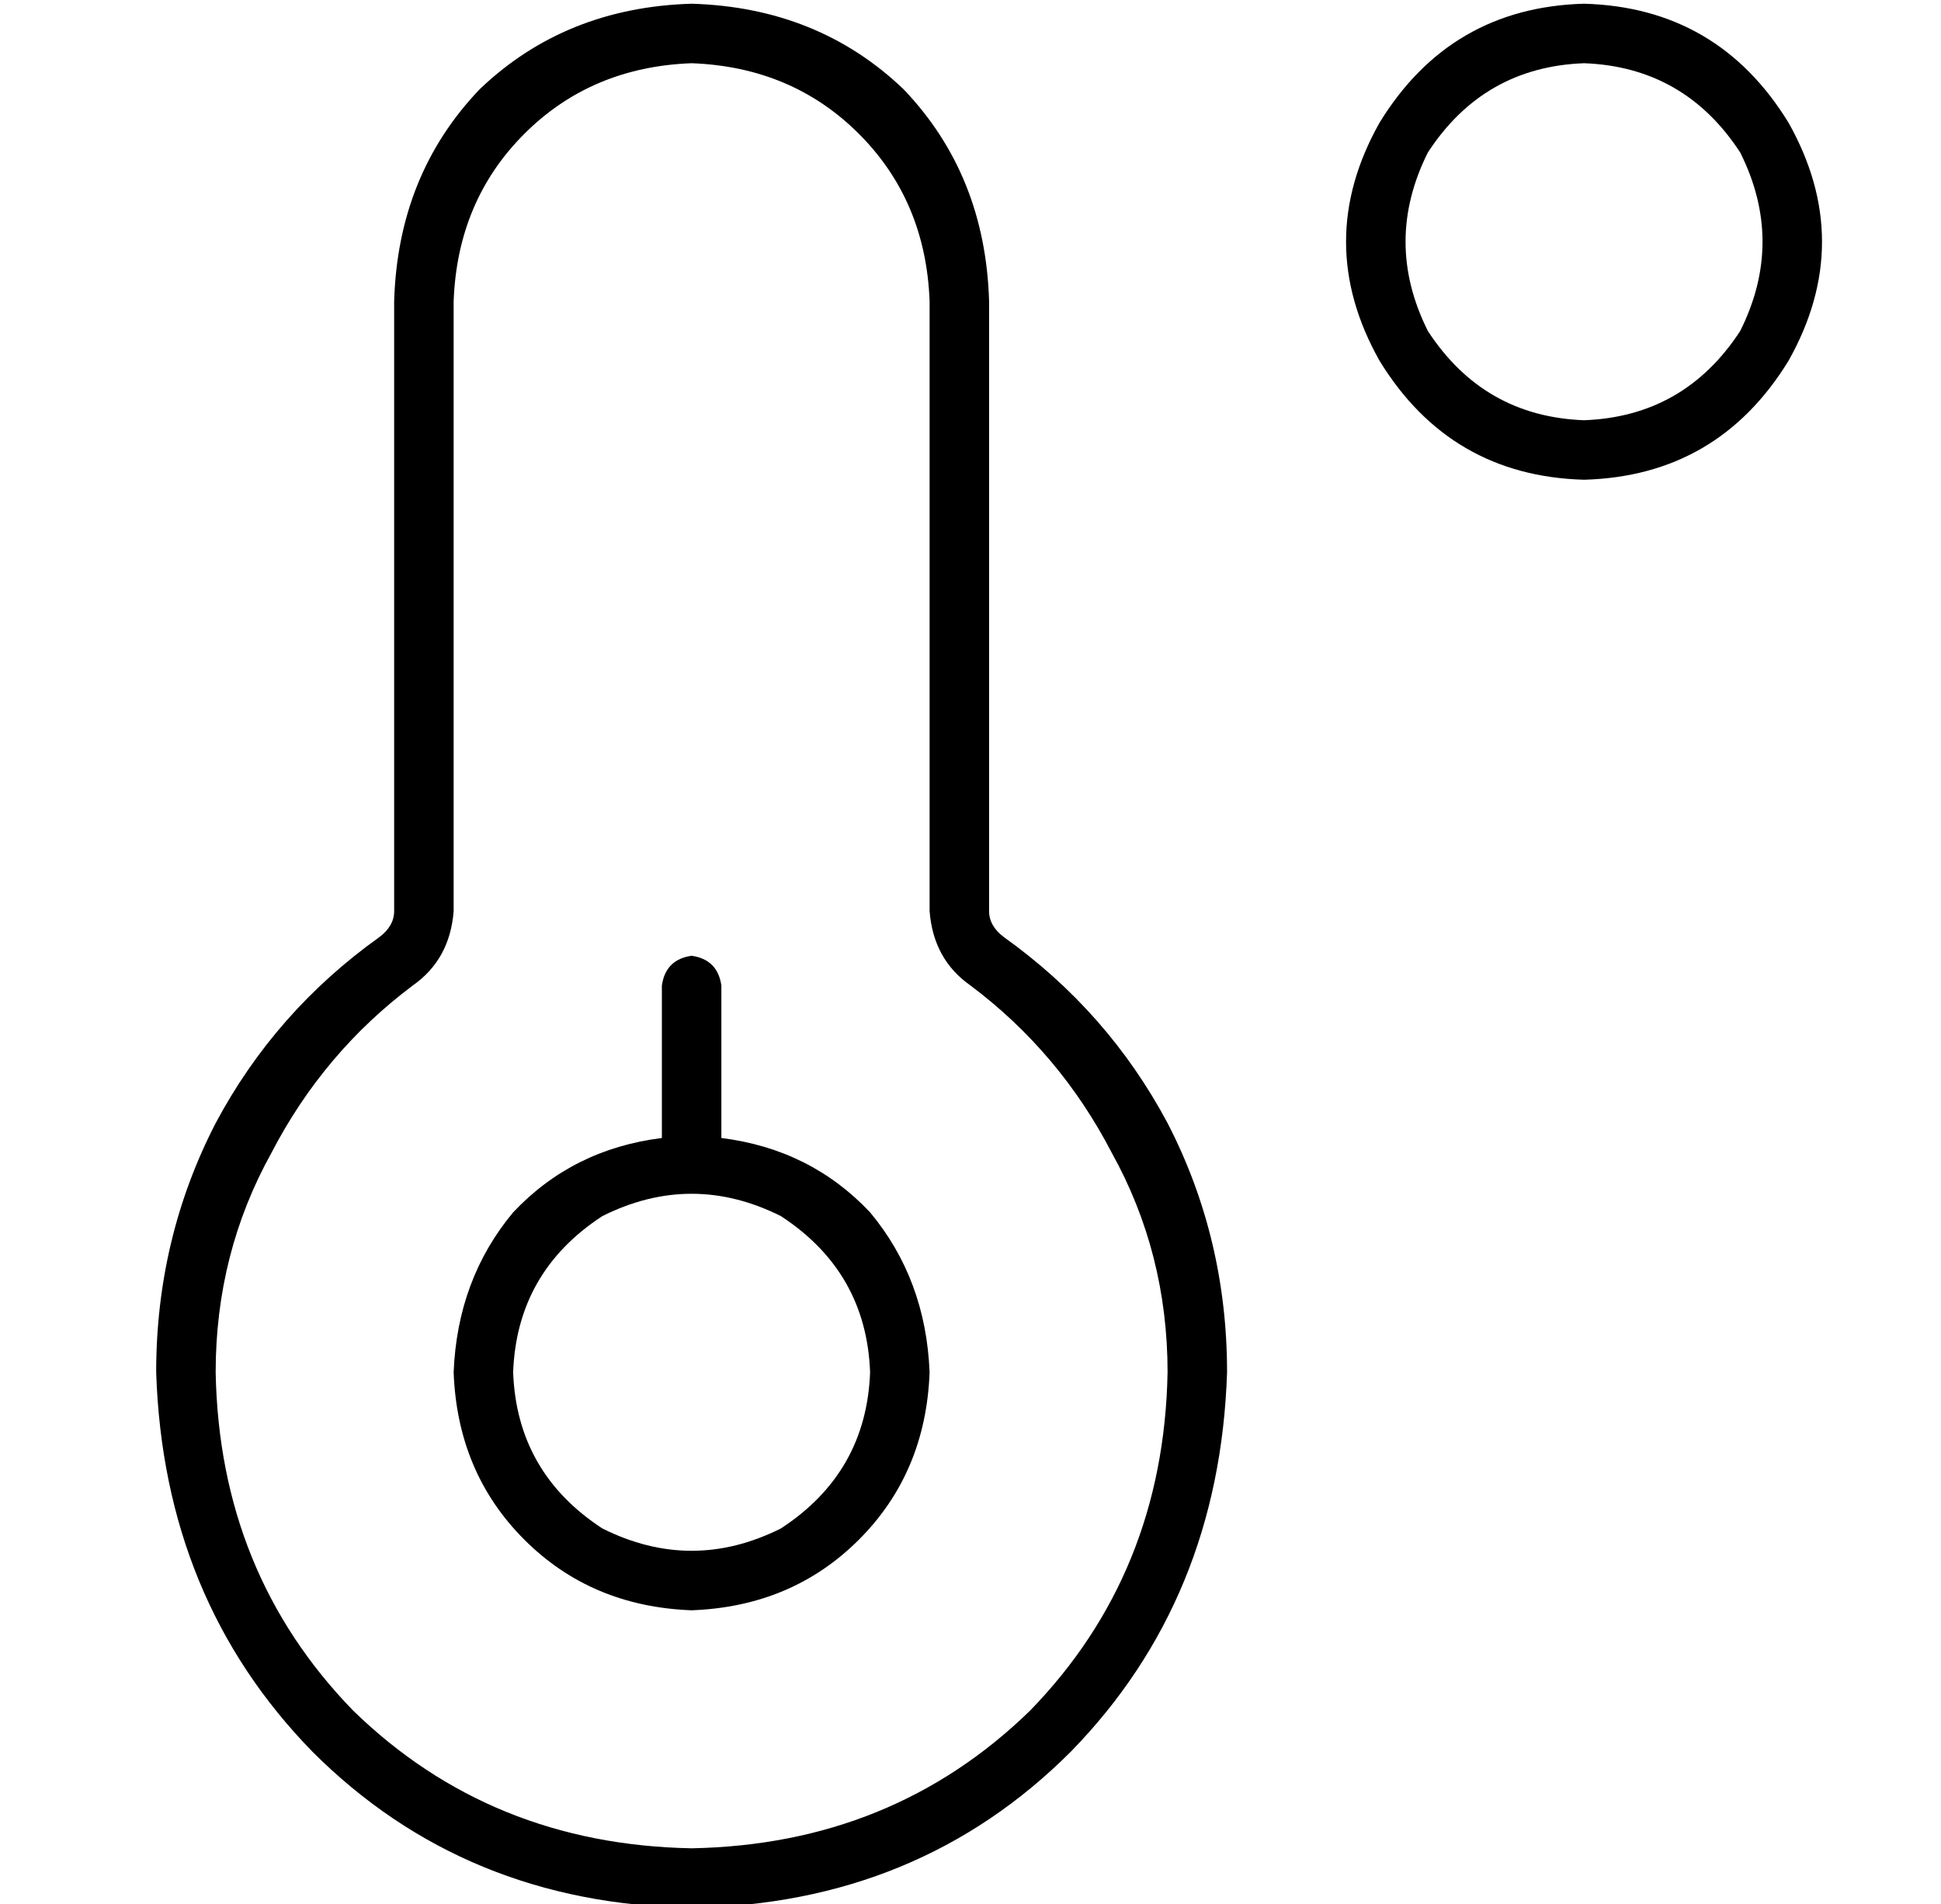 <?xml version="1.0" standalone="no"?>
<!DOCTYPE svg PUBLIC "-//W3C//DTD SVG 1.1//EN" "http://www.w3.org/Graphics/SVG/1.1/DTD/svg11.dtd" >
<svg xmlns="http://www.w3.org/2000/svg" xmlns:xlink="http://www.w3.org/1999/xlink" version="1.1" viewBox="-10 -40 522 512">
   <path fill="currentColor"
d="M416 -23q27 1 42 24q12 24 0 48q-15 23 -42 24q-27 -1 -42 -24q-12 -24 0 -48q15 -23 42 -24v0zM416 89q36 -1 55 -32q18 -32 0 -64q-19 -31 -55 -32q-36 1 -55 32q-18 32 0 64q19 31 55 32v0zM112 41q1 -27 19 -45v0v0q18 -18 45 -19q27 1 45 19t19 45v164v0q1 13 11 20
q24 18 38 45q15 27 15 59q-1 54 -37 91q-37 36 -91 37q-54 -1 -91 -37q-36 -37 -37 -91q0 -32 15 -59q14 -27 38 -45q10 -7 11 -20v-164v0zM176 -39q-34 1 -57 23v0v0q-22 23 -23 57v164v0q0 4 -4 7q-28 20 -44 50q-16 31 -16 67q2 61 42 102q41 41 102 42q61 -1 102 -42
q40 -41 42 -102q0 -36 -16 -67q-16 -30 -44 -50q-4 -3 -4 -7v-164v0q-1 -34 -23 -57q-23 -22 -57 -23v0zM128 329q1 -27 24 -42q24 -12 48 0q23 15 24 42q-1 27 -24 42q-24 12 -48 0q-23 -15 -24 -42v0zM240 329q-1 -25 -16 -43v0v0q-16 -17 -40 -20v-41v0q-1 -7 -8 -8
q-7 1 -8 8v41v0q-24 3 -40 20q-15 18 -16 43q1 27 19 45t45 19q27 -1 45 -19t19 -45v0z" />
</svg>
